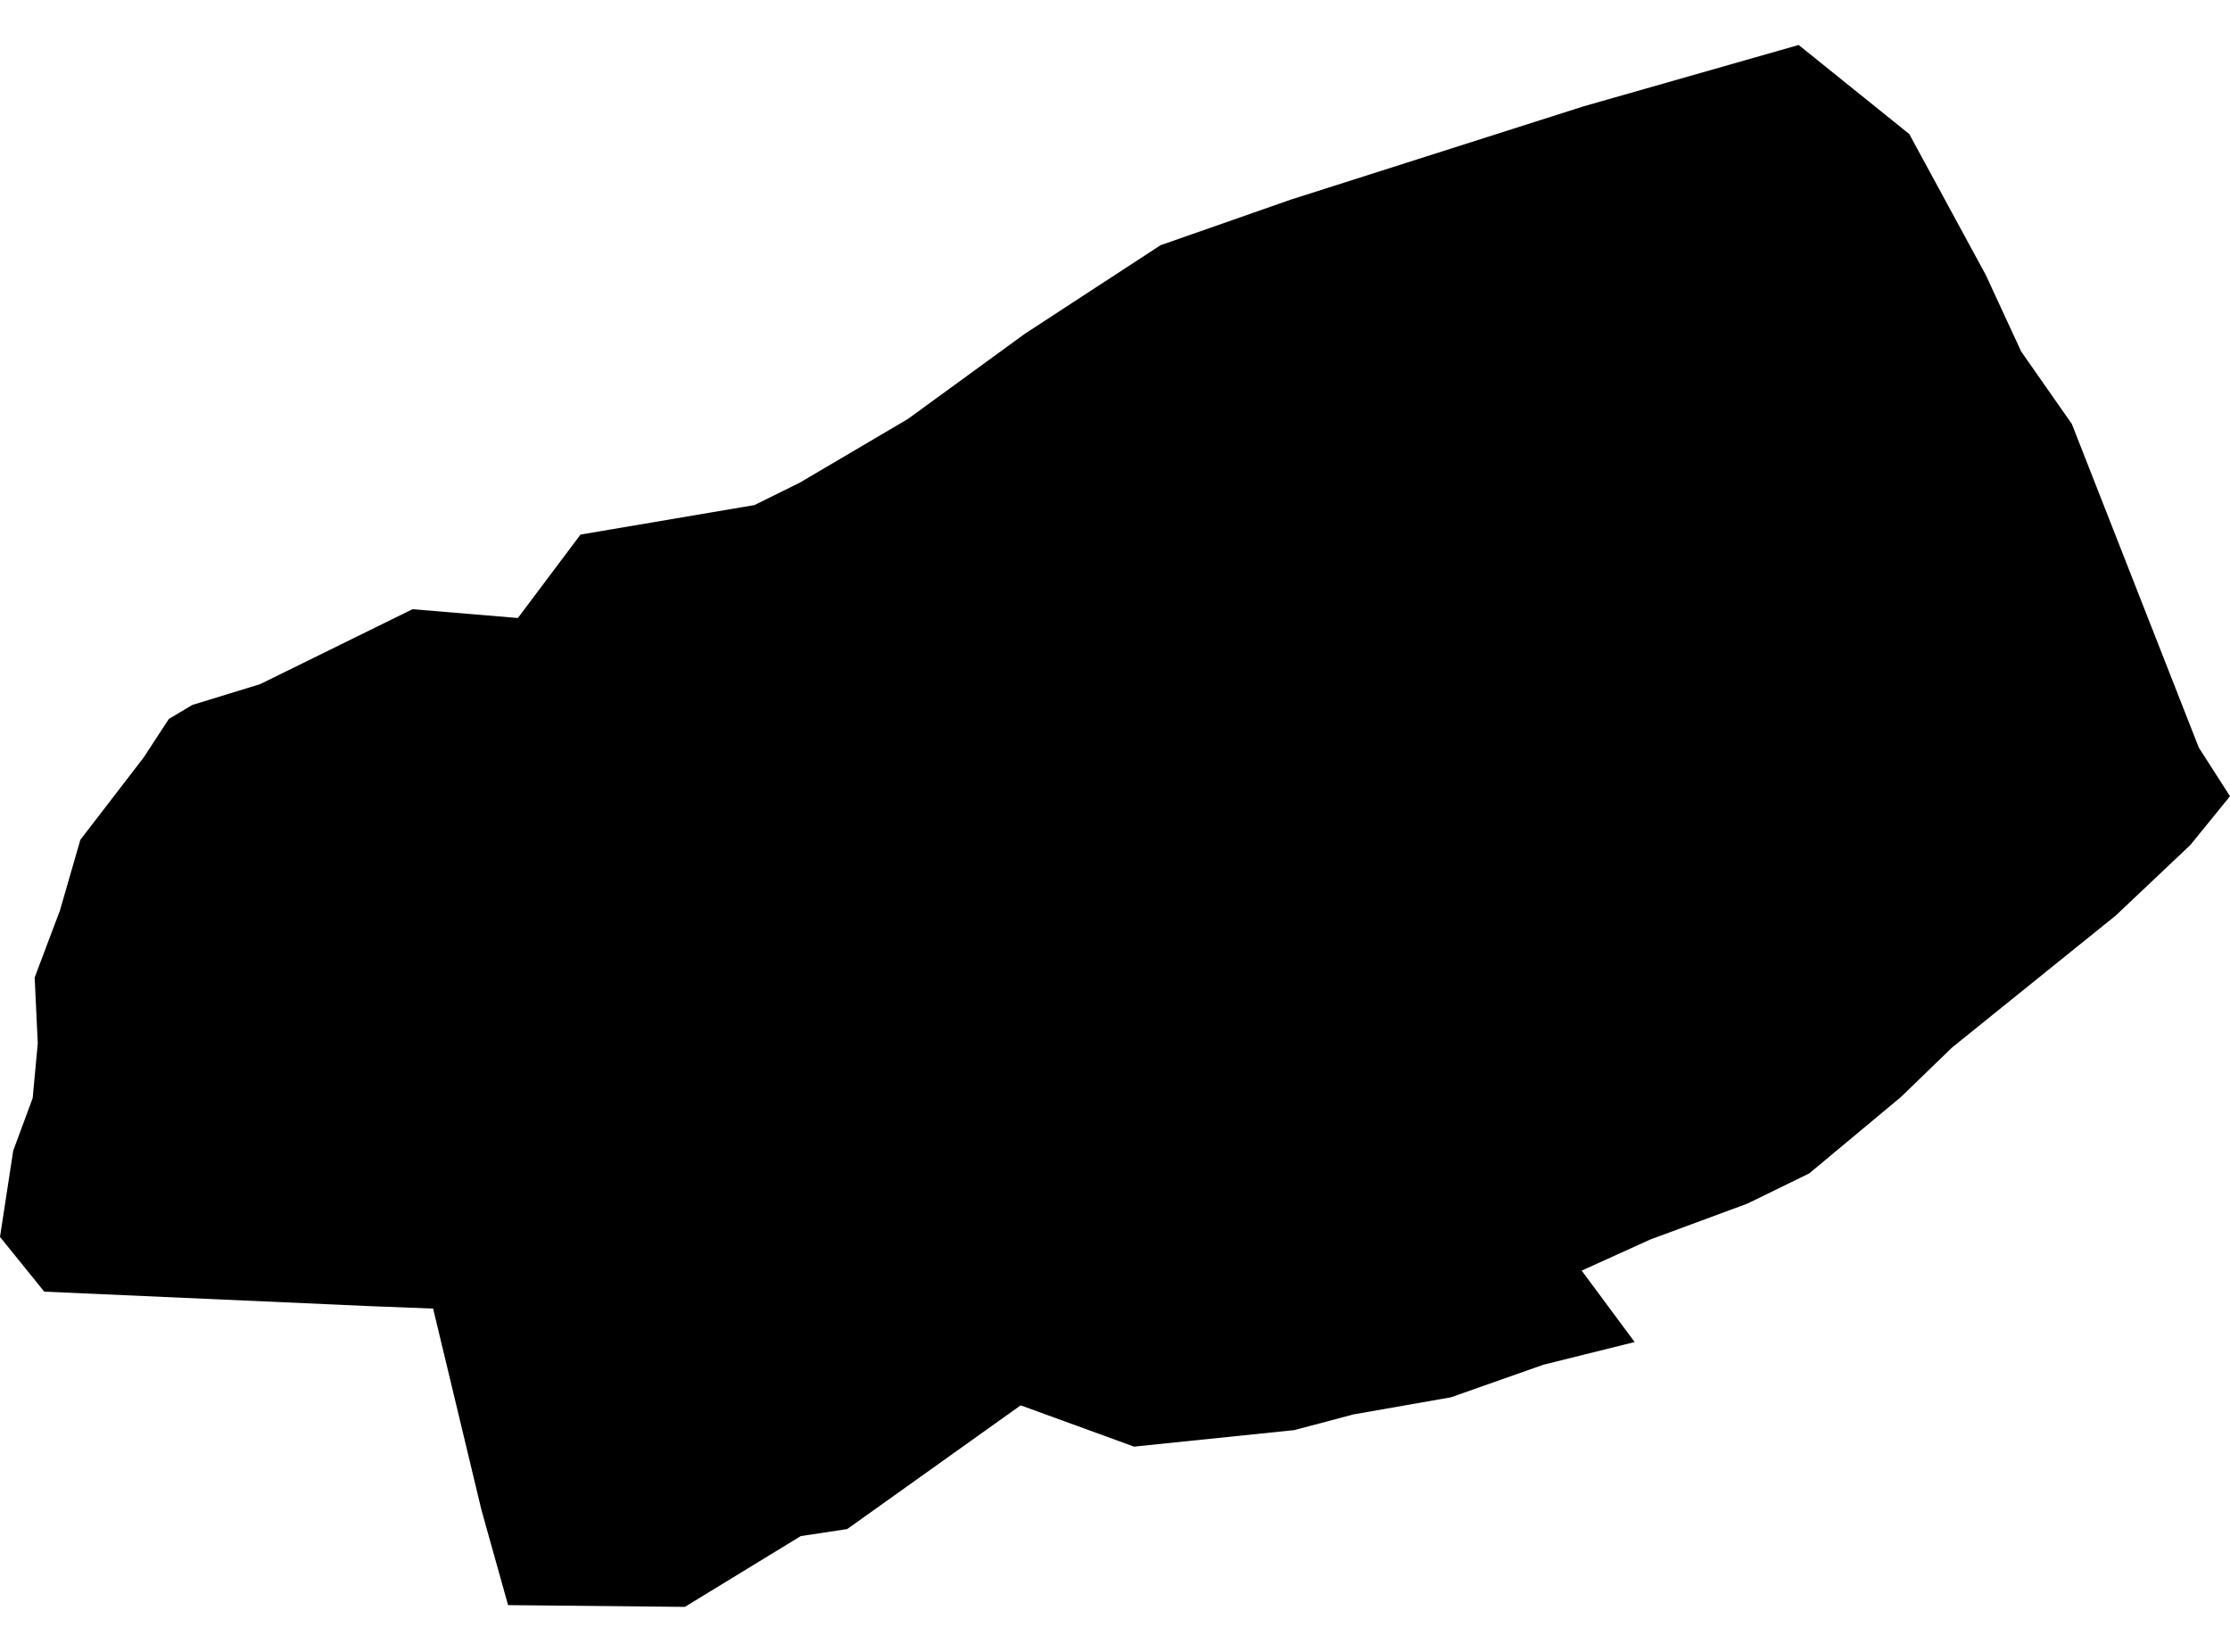 <?xml version='1.0'?>
<svg  baseProfile = 'tiny' width = '540' height = '400' stroke-linecap = 'round' stroke-linejoin = 'round' version='1.1' xmlns='http://www.w3.org/2000/svg'>
<path id='4020101001' title='4020101001'  d='M 540 192.804 530.405 204.611 512.334 221.696 472.7 253.654 460.306 265.648 438.104 284.145 423.151 291.448 399.643 300.137 383.011 307.68 395.831 324.978 373.735 330.469 351.346 338.358 327.652 342.516 313.419 346.301 274.611 350.299 247.158 340.304 205.152 370.263 193.904 371.968 165.838 389.107 123.033 388.68 116.609 365.731 104.882 316.876 89.209 316.263 10.715 312.771 0 299.524 3.198 278.654 7.916 265.887 9.142 252.641 8.396 236.702 12.341 226.227 14.5 220.523 19.457 203.358 34.756 183.475 40.886 174.093 46.564 170.708 62.716 165.75 63.036 165.644 99.897 147.519 125.405 149.652 140.571 129.448 182.683 122.305 193.638 116.894 219.838 101.462 248.197 80.806 281.035 59.376 312.486 48.368 383.411 25.766 435.545 10.893 462.332 32.456 480.883 66.626 489.438 85.123 501.699 102.661 532.457 181.049 540 192.804 Z' />
</svg>